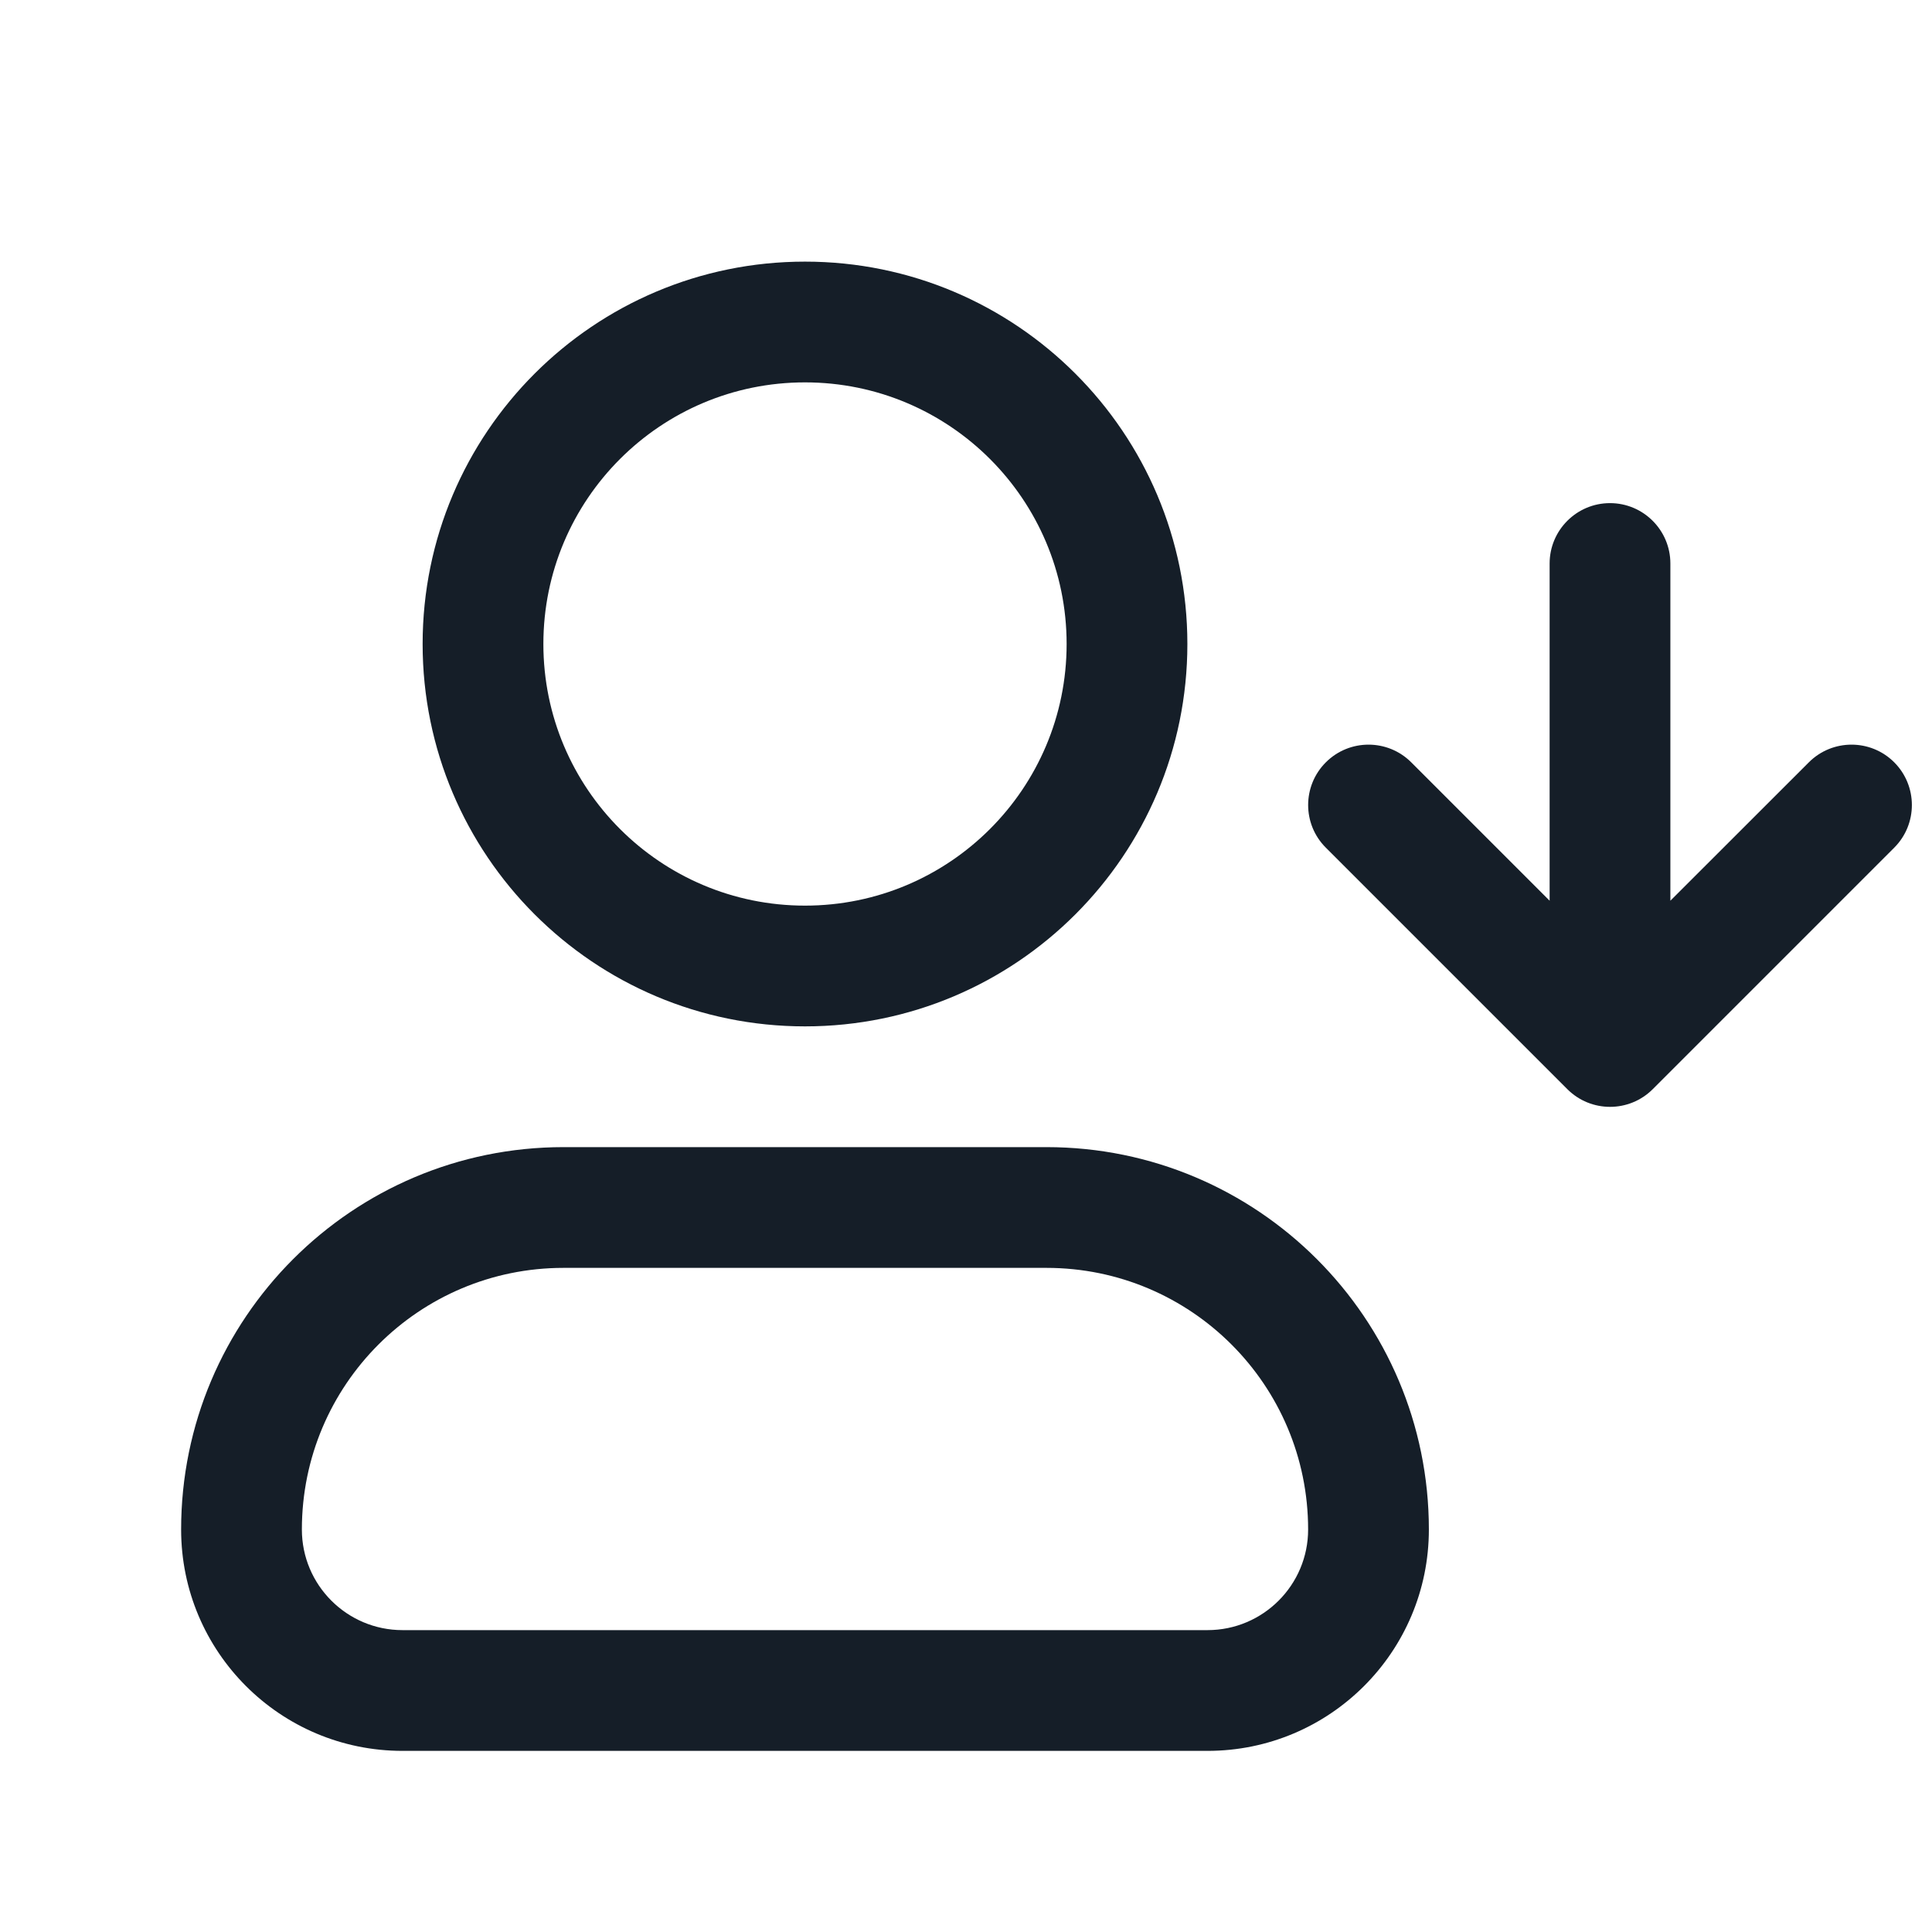 <svg xmlns="http://www.w3.org/2000/svg" viewBox="0 0 24 24">
  <defs/>
  <path fill="#151E28" d="M2.25,19 C2.25,16.377 4.377,14.25 7,14.25 L13,14.25 C15.623,14.25 17.75,16.377 17.75,19 C17.75,20.519 16.519,21.75 15,21.75 L5,21.75 C3.481,21.75 2.25,20.519 2.25,19 Z M5.25,8 C5.25,5.377 7.377,3.25 10,3.25 C12.623,3.25 14.75,5.377 14.75,8 C14.75,10.623 12.623,12.75 10,12.75 C7.377,12.75 5.25,10.623 5.25,8 Z M7,15.75 C5.205,15.75 3.75,17.205 3.75,19 C3.75,19.69 4.31,20.25 5,20.25 L15,20.25 C15.69,20.25 16.25,19.69 16.25,19 C16.25,17.205 14.795,15.75 13,15.75 Z M10,4.75 C8.205,4.75 6.75,6.205 6.75,8 C6.75,9.795 8.205,11.25 10,11.25 C11.795,11.25 13.25,9.795 13.25,8 C13.25,6.205 11.795,4.75 10,4.75 Z M23.531,10.53 L20.531,13.53 C20.238,13.823 19.763,13.823 19.47,13.53 L16.47,10.53 C16.177,10.238 16.177,9.763 16.47,9.47 C16.763,9.177 17.238,9.177 17.531,9.47 L19.25,11.189 L19.25,7 C19.25,6.586 19.586,6.25 20,6.25 C20.414,6.25 20.75,6.586 20.75,7 L20.75,11.189 L22.47,9.47 C22.763,9.177 23.238,9.177 23.531,9.47 C23.823,9.763 23.823,10.238 23.531,10.53 Z"/>
</svg>

